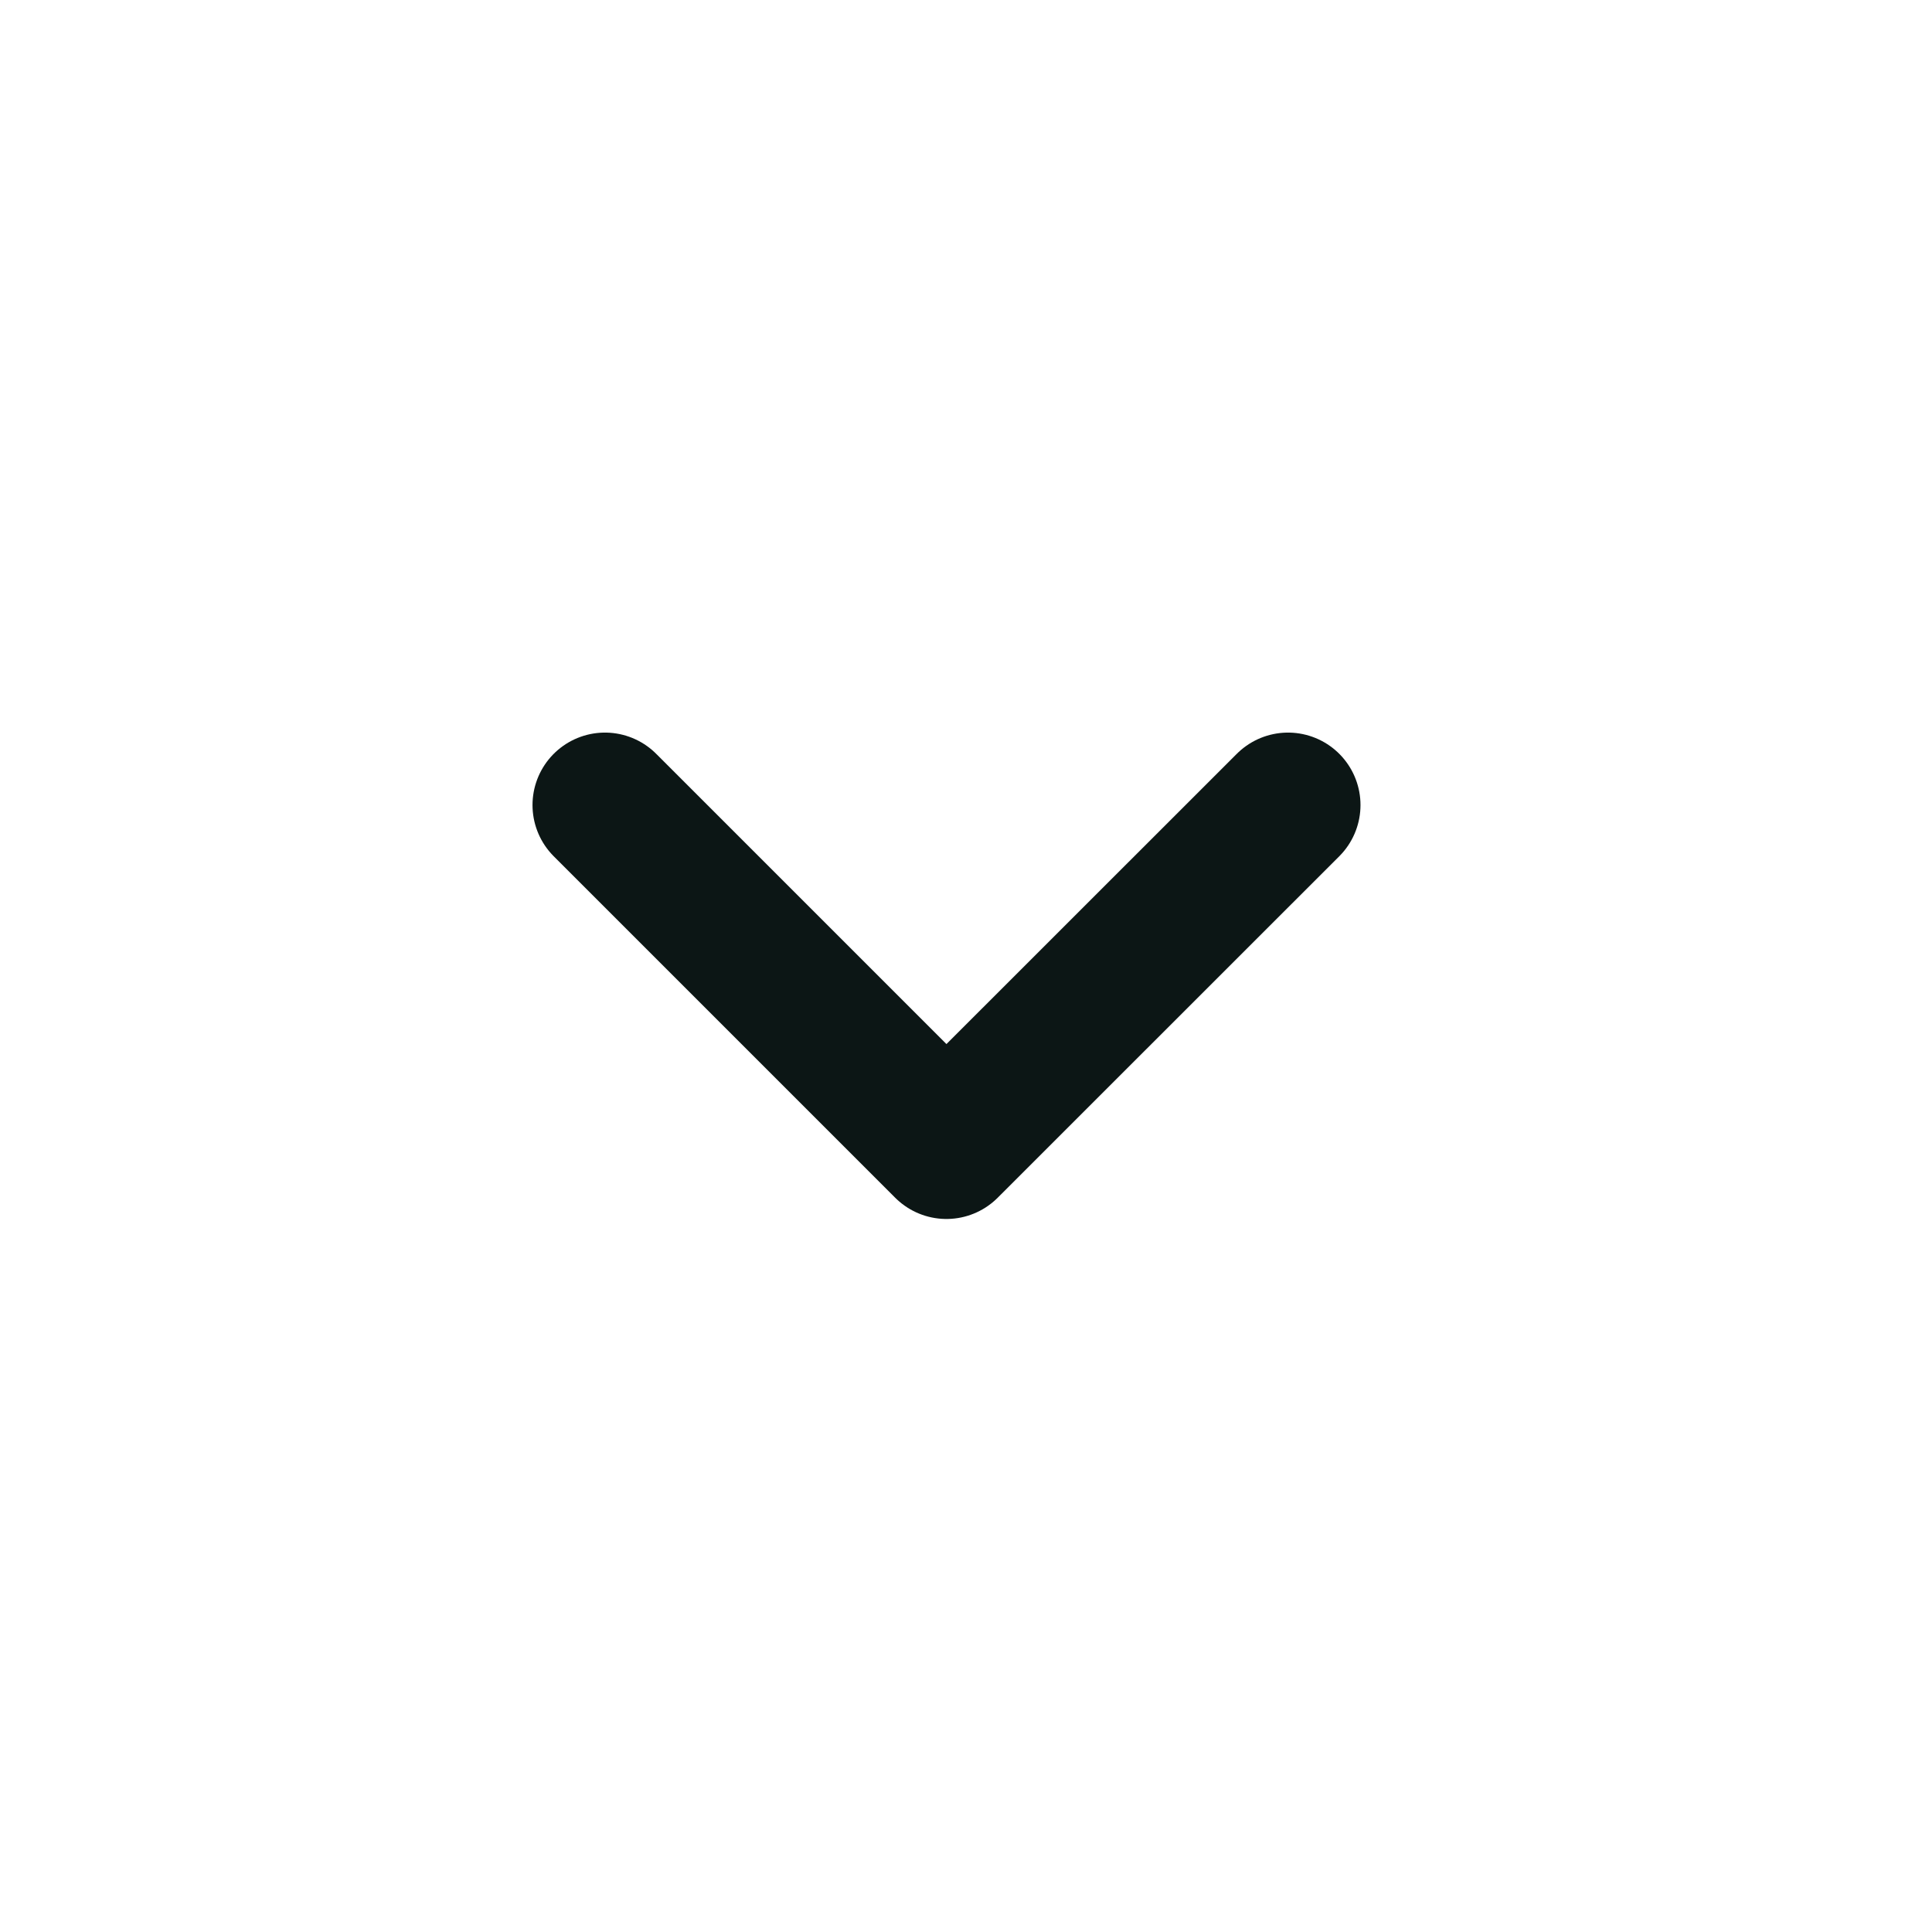 <svg width="16" height="16" viewBox="0 0 16 16" fill="none" xmlns="http://www.w3.org/2000/svg">
<path d="M10.667 6.667L7.838 9.495L5.01 6.667" stroke="#0C1615" stroke-width="1.2" stroke-linecap="round" stroke-linejoin="round"/>
</svg>
